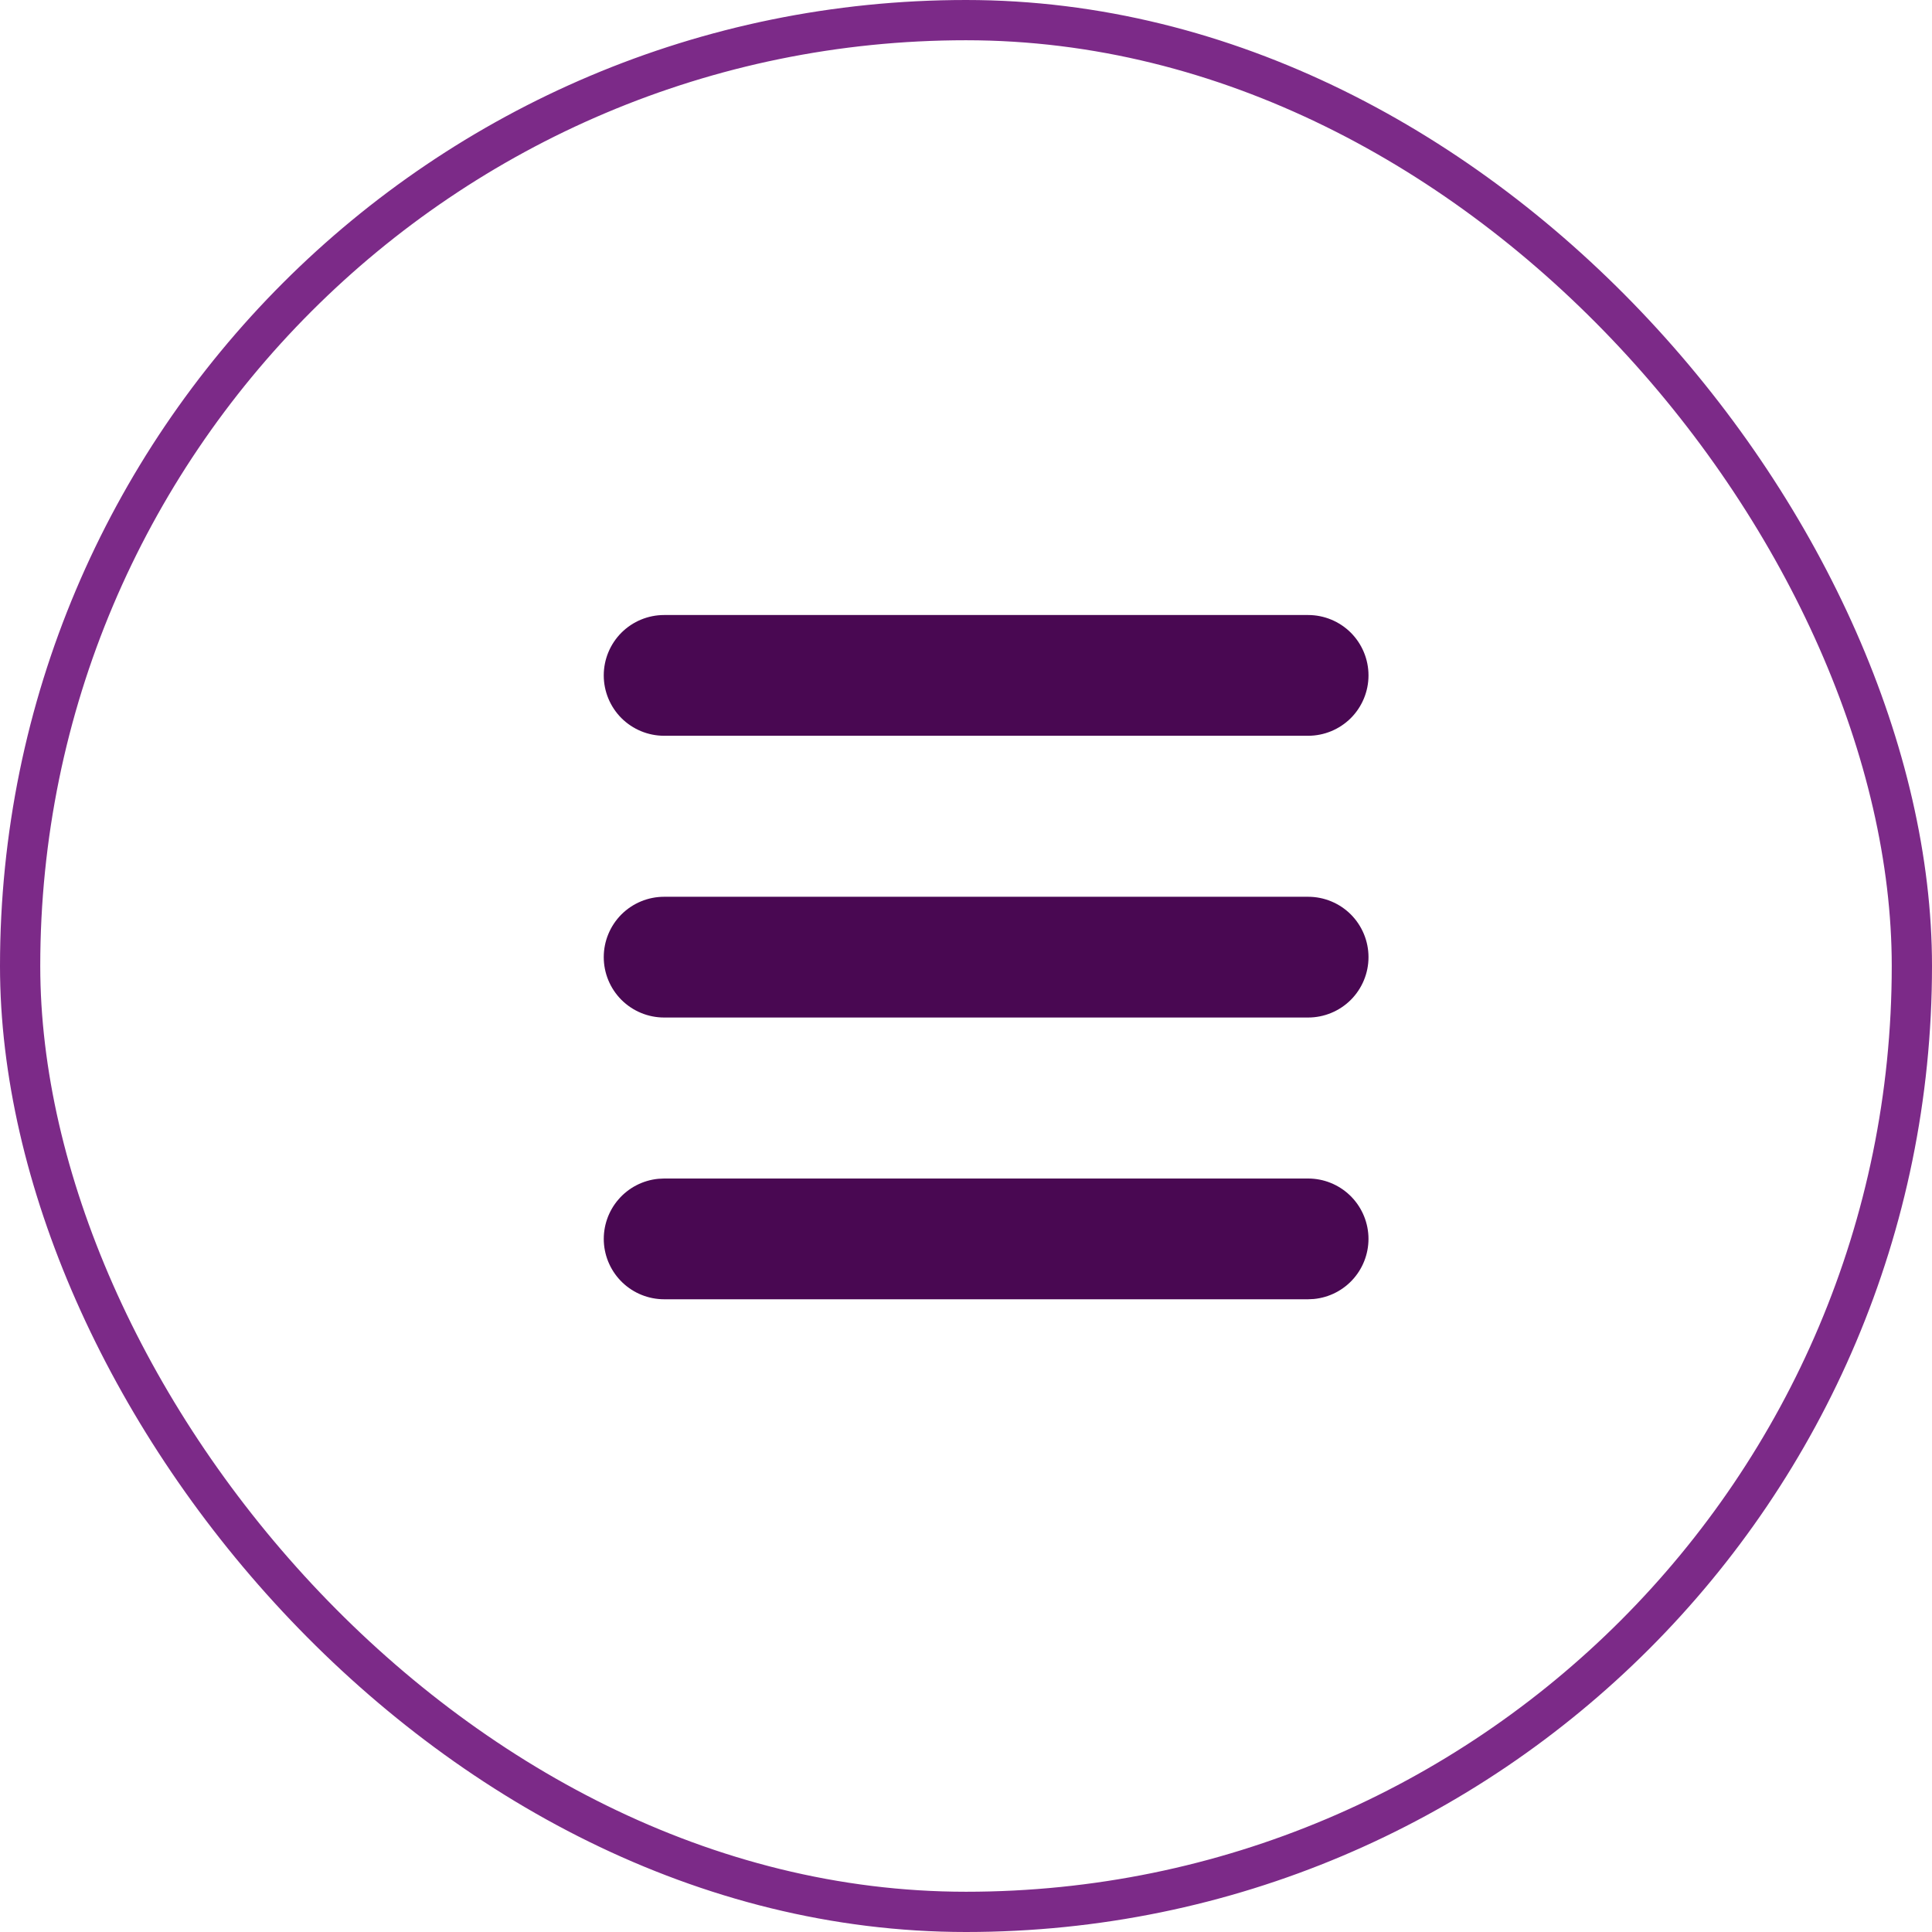 <svg width="48" height="48" viewBox="0 0 48 48" fill="none" xmlns="http://www.w3.org/2000/svg">
<rect x="0.5" y="0.5" width="47" height="47" rx="23.5" stroke="#7C2A88"/>
<path d="M32.5 29.28C32.885 29.28 33.256 29.429 33.534 29.694C33.813 29.96 33.979 30.323 33.998 30.708C34.016 31.093 33.886 31.47 33.634 31.761C33.382 32.053 33.027 32.236 32.644 32.273L32.5 32.28H16.5C16.115 32.28 15.744 32.131 15.466 31.866C15.187 31.6 15.021 31.237 15.002 30.852C14.984 30.467 15.114 30.09 15.366 29.799C15.618 29.507 15.973 29.324 16.356 29.287L16.5 29.28H32.5ZM32.5 22.28C32.898 22.28 33.279 22.438 33.561 22.719C33.842 23.001 34 23.382 34 23.78C34 24.178 33.842 24.559 33.561 24.841C33.279 25.122 32.898 25.28 32.5 25.28H16.5C16.102 25.28 15.721 25.122 15.439 24.841C15.158 24.559 15 24.178 15 23.78C15 23.382 15.158 23.001 15.439 22.719C15.721 22.438 16.102 22.28 16.5 22.28H32.5ZM32.5 15.28C32.898 15.28 33.279 15.438 33.561 15.719C33.842 16.001 34 16.382 34 16.78C34 17.178 33.842 17.559 33.561 17.841C33.279 18.122 32.898 18.28 32.5 18.28H16.5C16.102 18.28 15.721 18.122 15.439 17.841C15.158 17.559 15 17.178 15 16.78C15 16.382 15.158 16.001 15.439 15.719C15.721 15.438 16.102 15.28 16.5 15.28H32.5Z" fill="#490852"/>
</svg>
